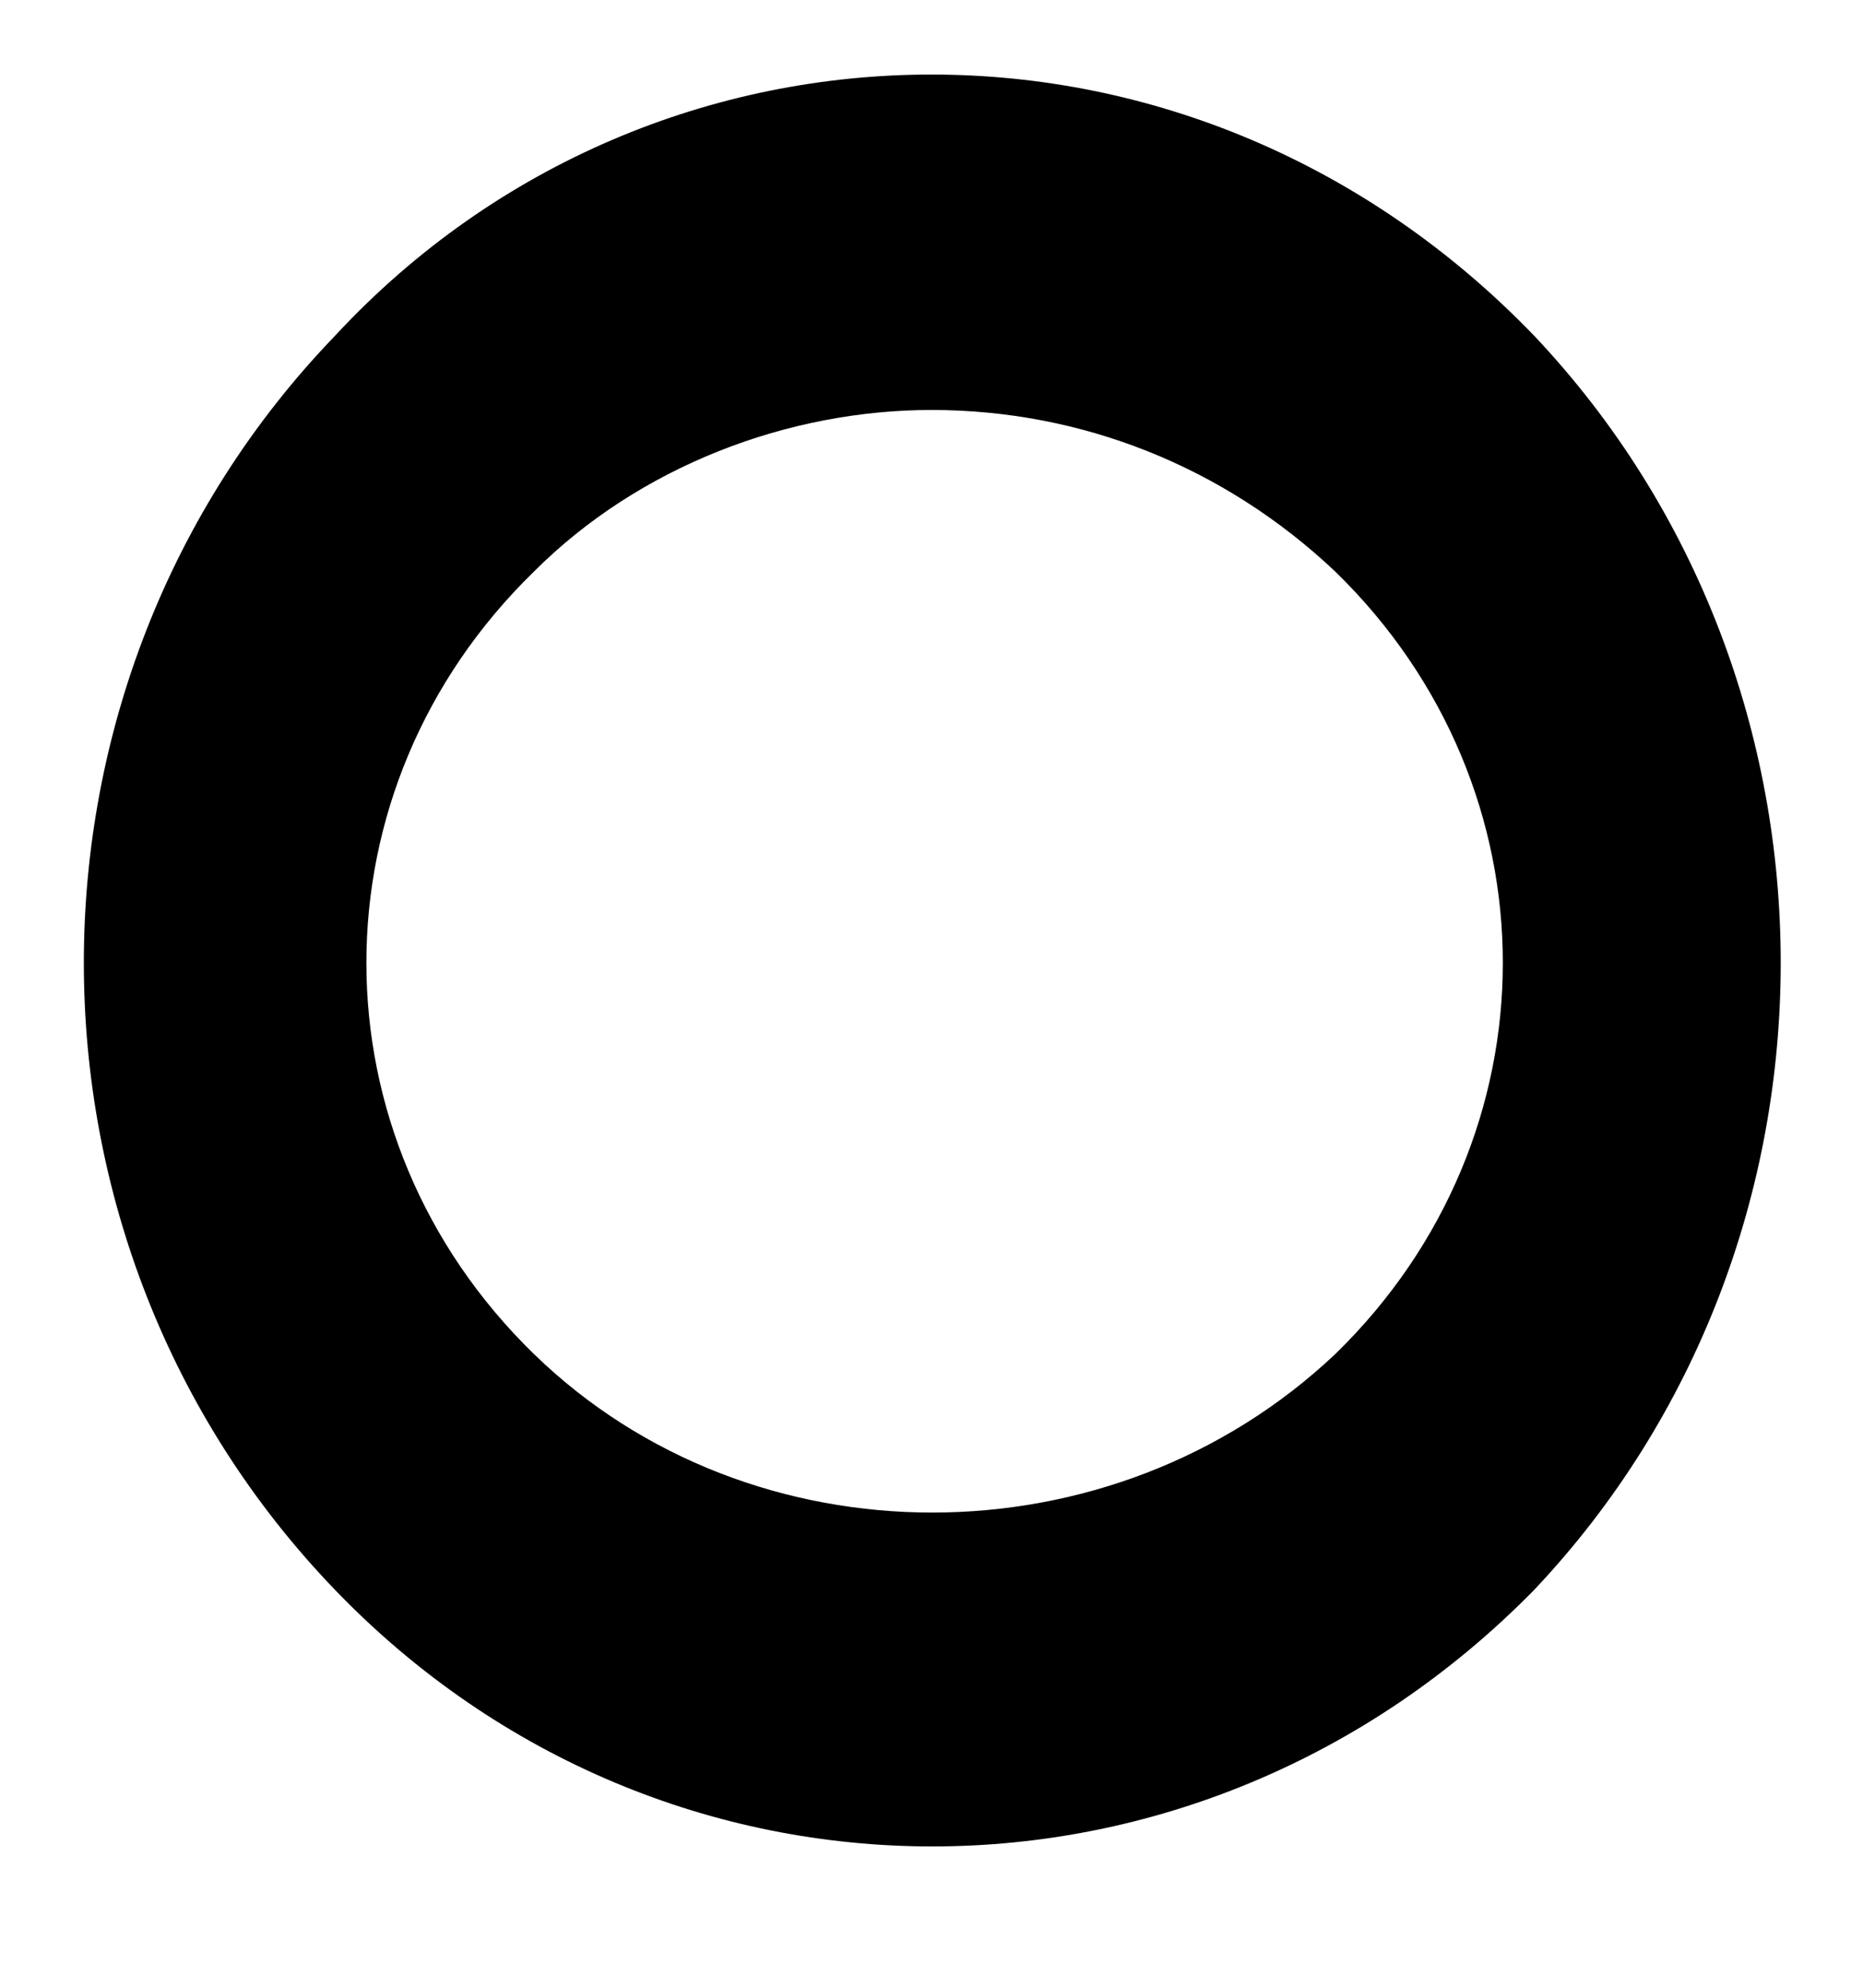 <?xml version="1.0" encoding="UTF-8" standalone="no"?><svg xmlns="http://www.w3.org/2000/svg" xmlns:xlink="http://www.w3.org/1999/xlink" clip-rule="evenodd" stroke-miterlimit="4.00" viewBox="0 0 30 32"><desc>SVG generated by Keynote</desc><defs></defs><g transform="matrix(1.00, 0.00, -0.00, -1.00, 0.0, 32.0)"><path d="M 15.0 30.8 C 11.5 30.8 8.0 29.4 5.4 26.6 C 0.0 21.0 0.0 12.0 5.4 6.4 C 10.7 0.9 19.3 0.9 24.7 6.4 C 30.0 12.0 30.0 21.0 24.7 26.6 C 22.0 29.4 18.5 30.8 15.0 30.8 Z M 15.0 25.4 C 17.4 25.4 19.7 24.5 21.5 22.8 C 25.1 19.3 25.1 13.7 21.5 10.2 C 17.9 6.8 12.1 6.8 8.6 10.2 C 5.0 13.7 5.0 19.3 8.6 22.8 C 10.3 24.5 12.7 25.4 15.0 25.4 Z M 15.0 25.4 " fill="#000000"></path></g></svg>